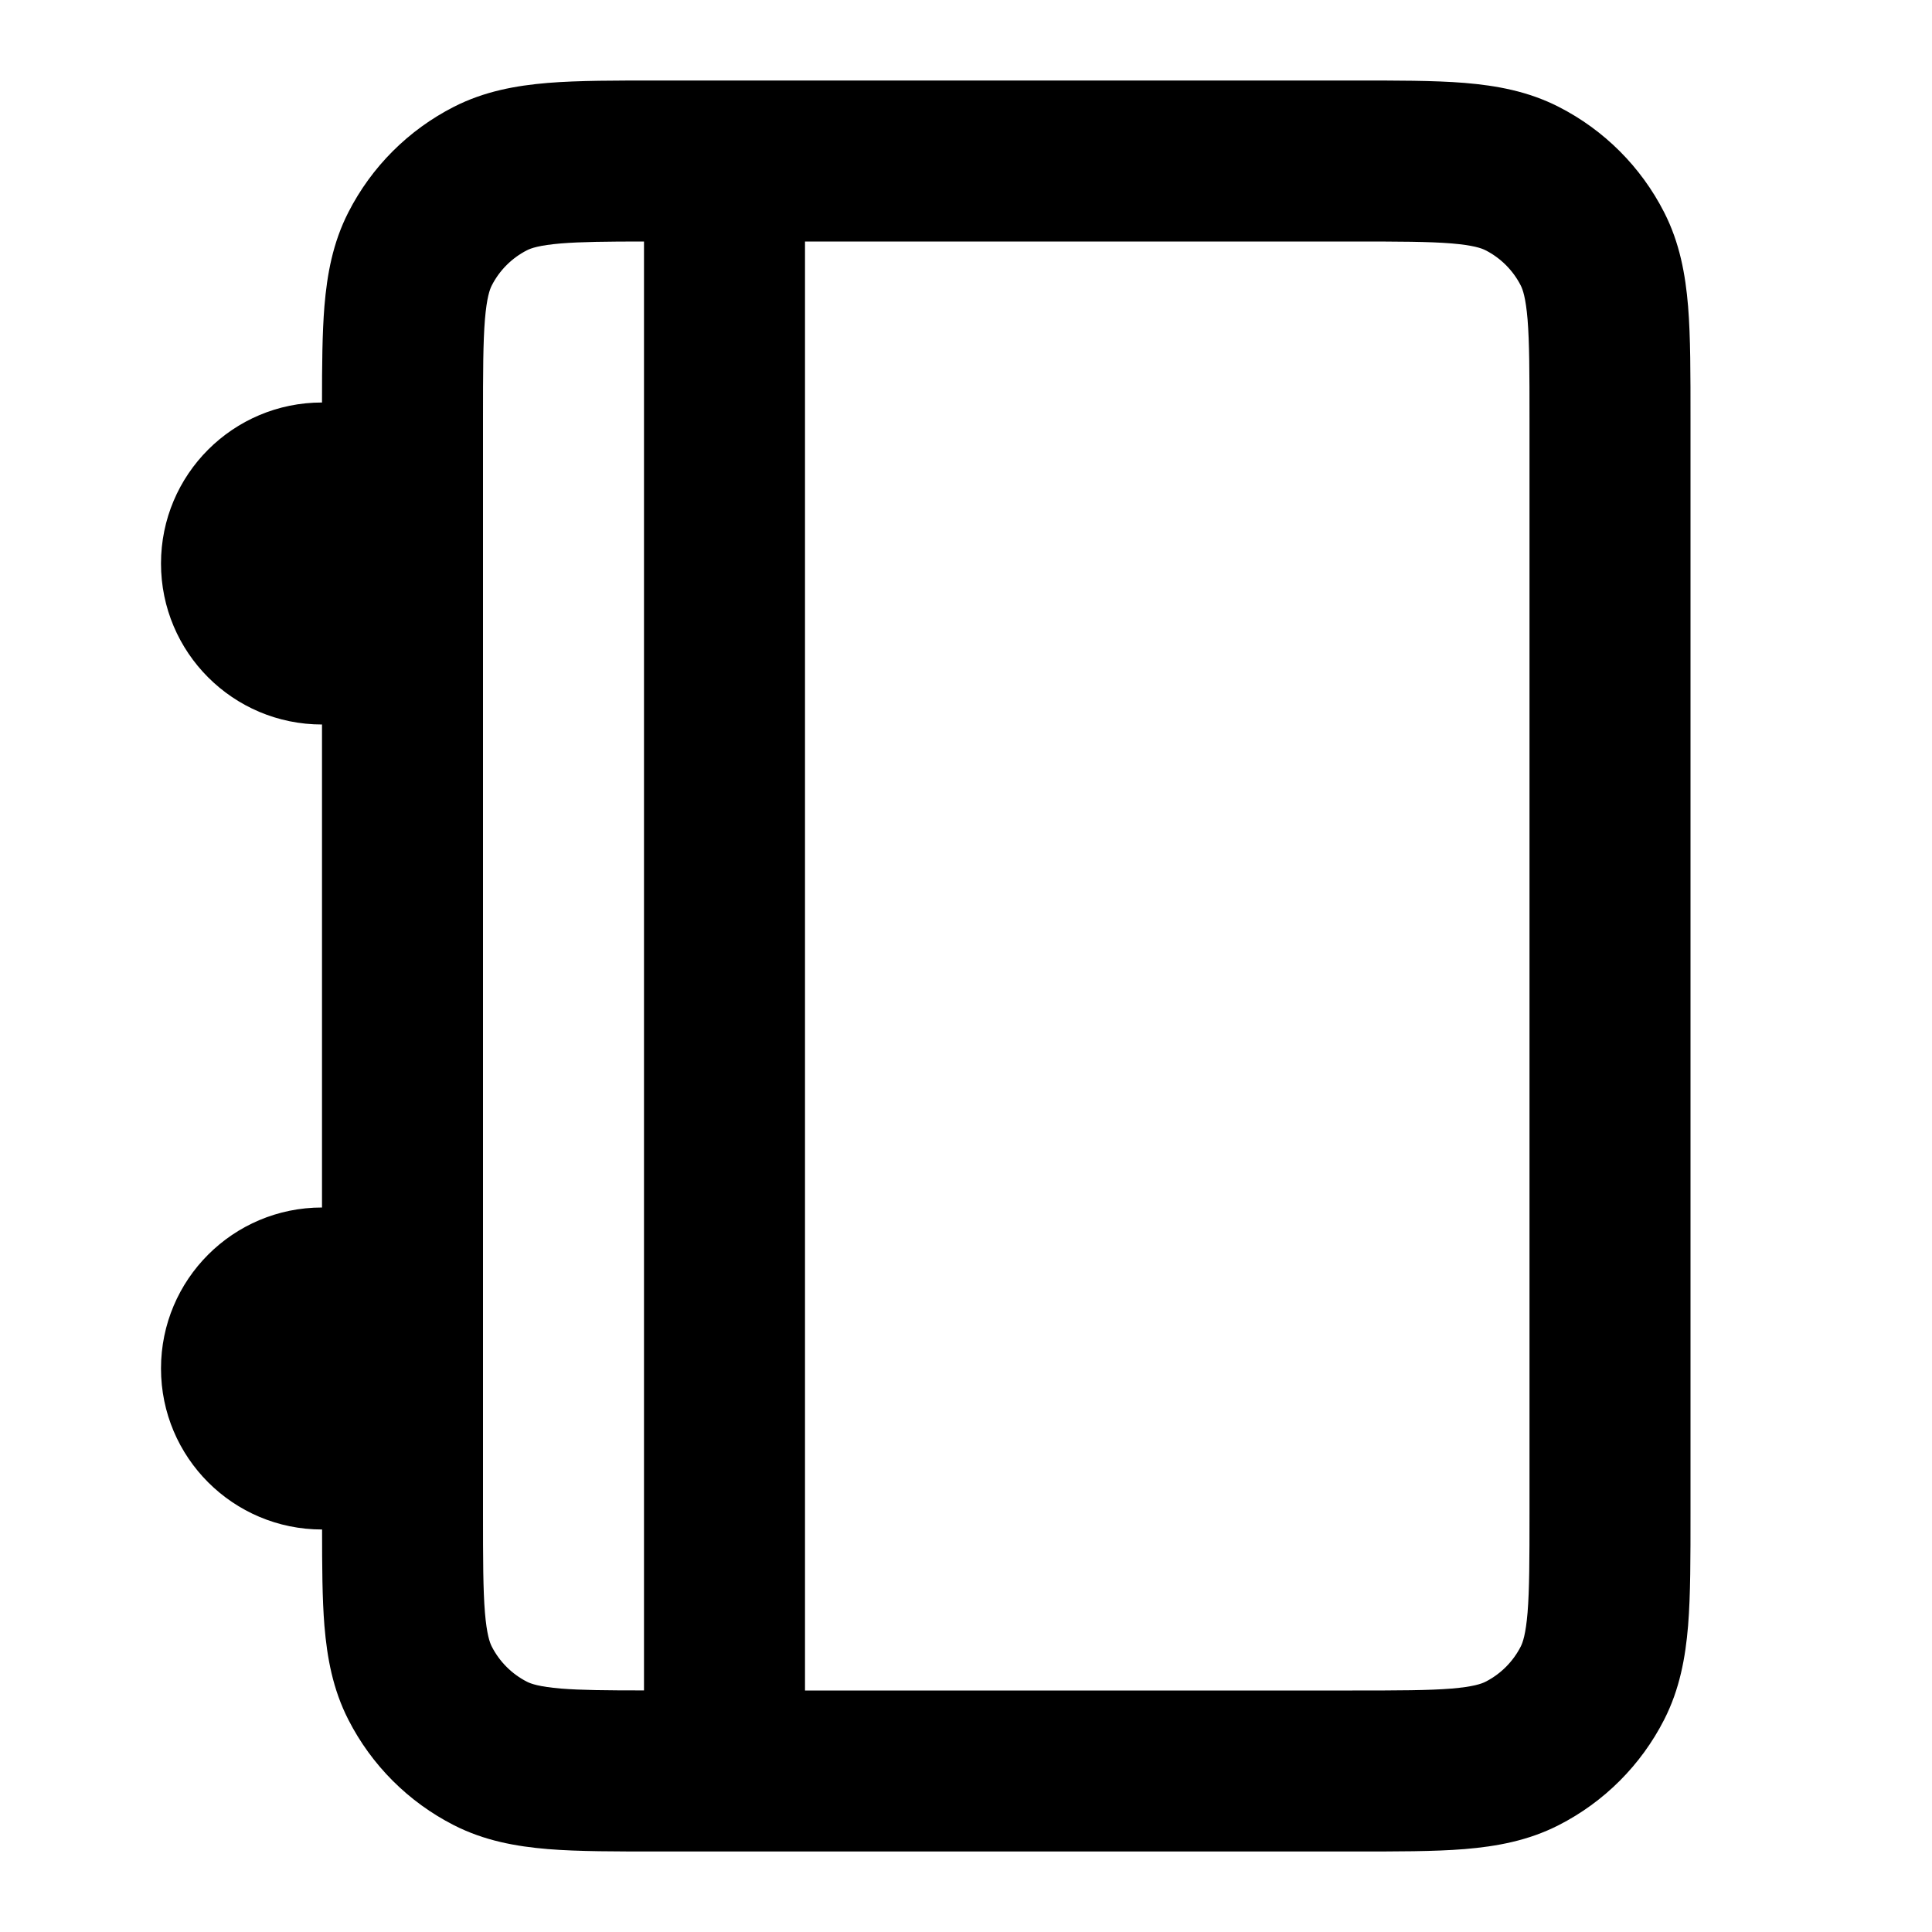 <svg width="24" height="24" viewBox="0 0 24 24" fill="none" xmlns="http://www.w3.org/2000/svg">
<path d="M19 5.2C19 4.624 18.999 4.251 18.976 3.968C18.953 3.696 18.916 3.595 18.891 3.546C18.795 3.358 18.642 3.205 18.454 3.109C18.405 3.084 18.304 3.047 18.032 3.024C17.749 3.001 17.376 3 16.8 3H10V21H16.8C17.376 21 17.749 20.999 18.032 20.976C18.304 20.953 18.405 20.916 18.454 20.891C18.642 20.795 18.795 20.642 18.891 20.454C18.916 20.405 18.953 20.304 18.976 20.032C18.999 19.749 19 19.376 19 18.8V5.2ZM8 3C7.535 3 7.217 3.004 6.968 3.024C6.696 3.047 6.595 3.084 6.546 3.109C6.358 3.205 6.205 3.358 6.109 3.546C6.084 3.595 6.047 3.696 6.024 3.968C6.001 4.251 6 4.624 6 5.2V18.8C6 19.376 6.001 19.749 6.024 20.032C6.047 20.304 6.084 20.405 6.109 20.454C6.205 20.642 6.358 20.795 6.546 20.891C6.595 20.916 6.696 20.953 6.968 20.976C7.217 20.996 7.535 20.999 8 20.999V3ZM21 18.8C21 19.343 21.001 19.812 20.97 20.195C20.937 20.591 20.866 20.984 20.673 21.362C20.385 21.927 19.927 22.385 19.362 22.673C18.984 22.866 18.591 22.937 18.195 22.97C17.812 23.001 17.343 23 16.8 23H8.2C7.657 23 7.188 23.001 6.805 22.97C6.409 22.937 6.016 22.866 5.638 22.673C5.073 22.385 4.615 21.927 4.327 21.362C4.134 20.984 4.063 20.591 4.03 20.195C4.003 19.86 4.001 19.459 4.001 19C2.896 19 2 18.105 2 17C2 15.895 2.895 15 4 15V9C2.895 9 2 8.105 2 7C2 5.895 2.895 5 4 5C4 4.541 4.003 4.14 4.03 3.805C4.063 3.409 4.134 3.016 4.327 2.638C4.615 2.073 5.073 1.615 5.638 1.327C6.016 1.134 6.409 1.063 6.805 1.03C7.188 0.999 7.657 1 8.2 1H16.8C17.343 1 17.812 0.999 18.195 1.03C18.591 1.063 18.984 1.134 19.362 1.327C19.927 1.615 20.385 2.073 20.673 2.638C20.866 3.016 20.937 3.409 20.97 3.805C21.001 4.188 21 4.657 21 5.2V18.8Z" fill="#000"/>
</svg>
